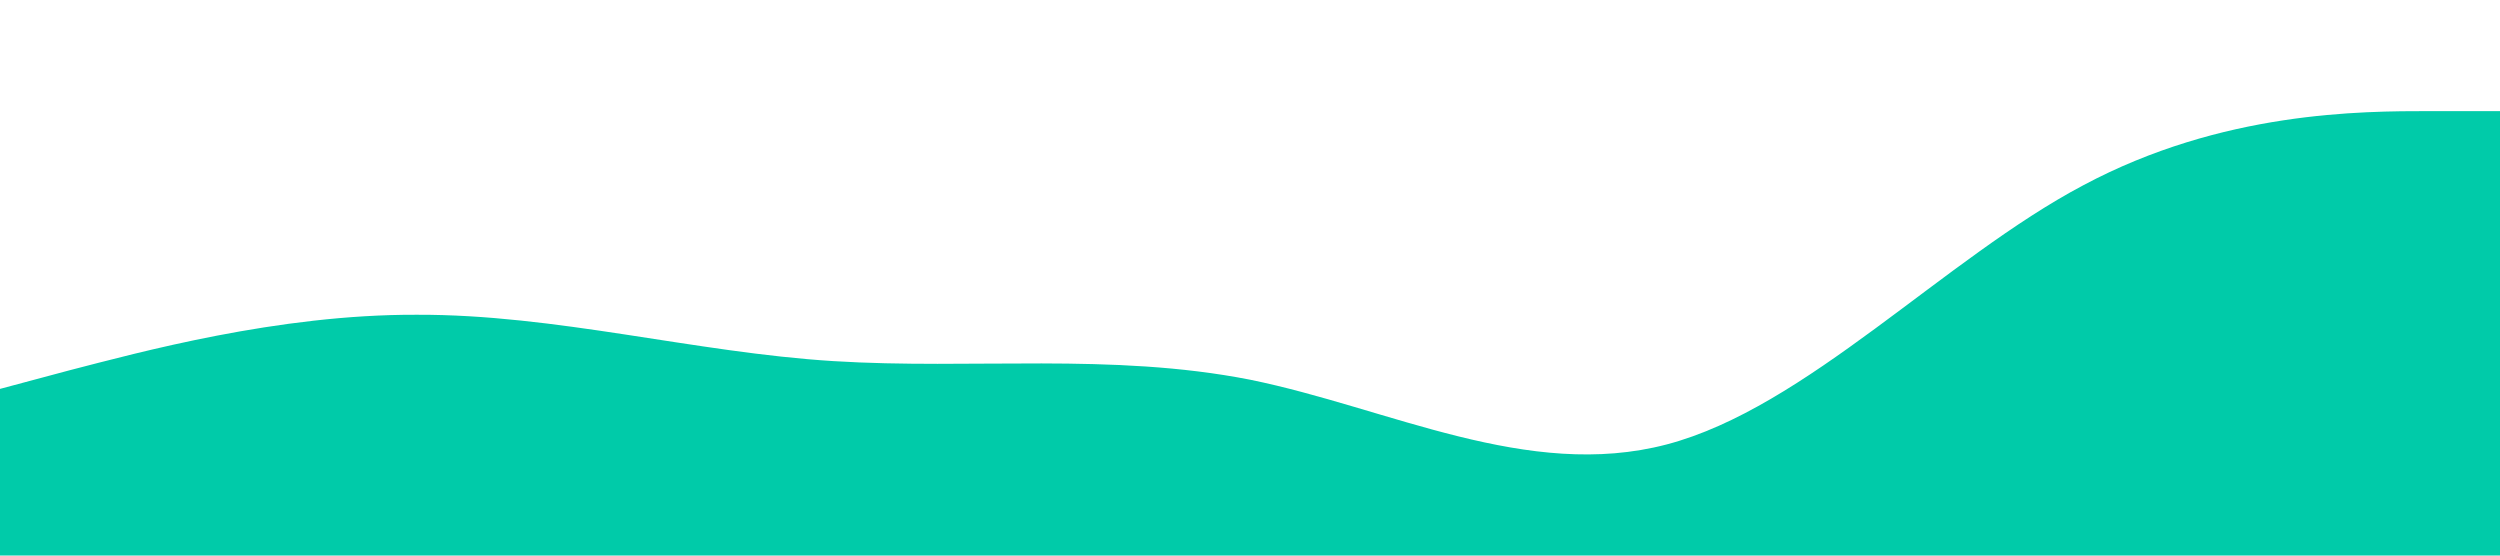 <?xml version="1.0" standalone="no"?><svg xmlns="http://www.w3.org/2000/svg" viewBox="0 0 1440 320" preserveAspectRatio="none"><path fill="#00cba9" fill-opacity="1" d="M0,224L40,213.3C80,203,160,181,240,181.3C320,181,400,203,480,208C560,213,640,203,720,218.7C800,235,880,277,960,256C1040,235,1120,149,1200,106.7C1280,64,1360,64,1400,64L1440,64L1440,320L1400,320C1360,320,1280,320,1200,320C1120,320,1040,320,960,320C880,320,800,320,720,320C640,320,560,320,480,320C400,320,320,320,240,320C160,320,80,320,40,320L0,320Z"></path></svg>